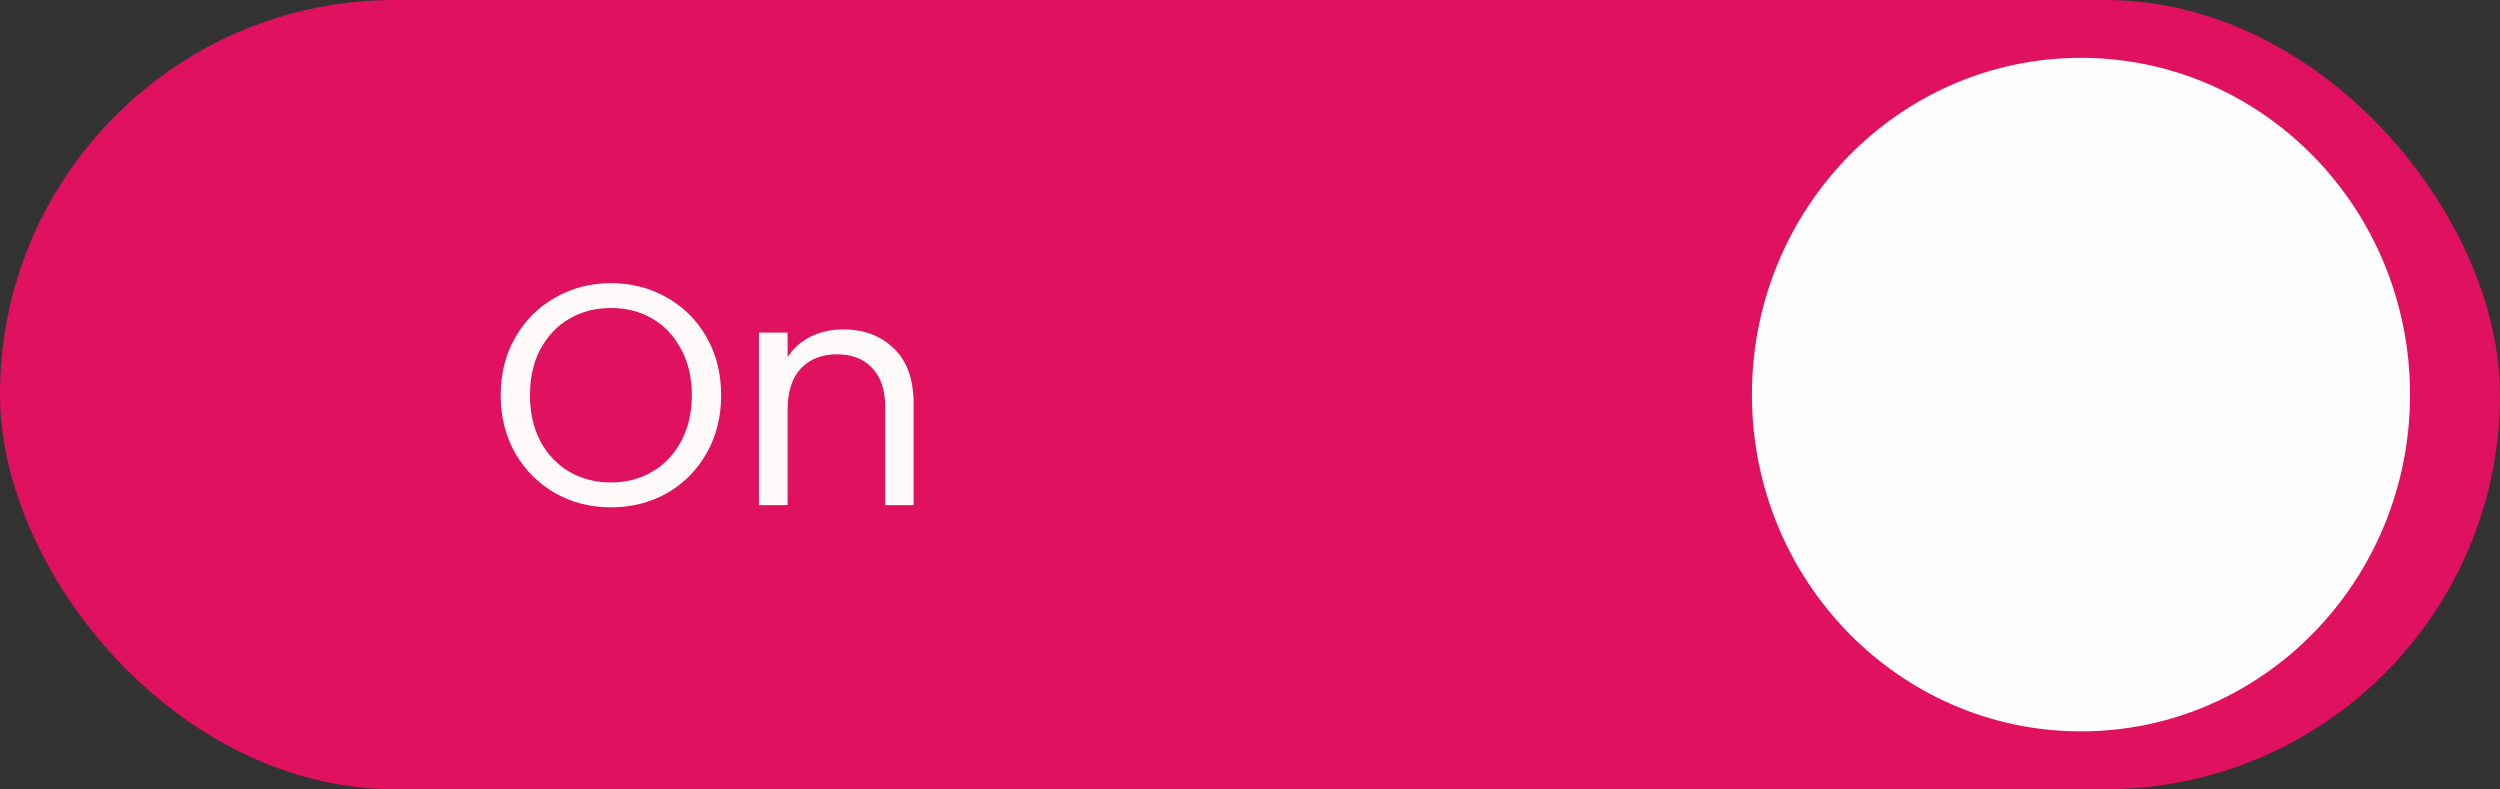 <svg width="1945" height="614" viewBox="0 0 1945 614" fill="none" xmlns="http://www.w3.org/2000/svg">
<rect x="0" y="0" width="1945" height="614" fill="#333333" stroke="none"/>
<rect width="1945" height="614" rx="307" fill="#E0115F"/>
<ellipse cx="1619" cy="307" rx="256" ry="262" fill="#FFFEFE"/>
<path d="M475.285 394.715C459.442 394.715 444.987 391.04 431.92 383.69C418.853 376.177 408.482 365.805 400.805 352.575C393.292 339.182 389.535 324.155 389.535 307.495C389.535 290.835 393.292 275.89 400.805 262.66C408.482 249.267 418.853 238.895 431.92 231.545C444.987 224.032 459.442 220.275 475.285 220.275C491.292 220.275 505.828 224.032 518.895 231.545C531.962 238.895 542.252 249.185 549.765 262.415C557.278 275.645 561.035 290.672 561.035 307.495C561.035 324.318 557.278 339.345 549.765 352.575C542.252 365.805 531.962 376.177 518.895 383.69C505.828 391.04 491.292 394.715 475.285 394.715ZM475.285 375.36C487.208 375.36 497.907 372.583 507.38 367.03C517.017 361.477 524.53 353.555 529.92 343.265C535.473 332.975 538.25 321.052 538.25 307.495C538.25 293.775 535.473 281.852 529.92 271.725C524.53 261.435 517.098 253.513 507.625 247.96C498.152 242.407 487.372 239.63 475.285 239.63C463.198 239.63 452.418 242.407 442.945 247.96C433.472 253.513 425.958 261.435 420.405 271.725C415.015 281.852 412.32 293.775 412.32 307.495C412.32 321.052 415.015 332.975 420.405 343.265C425.958 353.555 433.472 361.477 442.945 367.03C452.582 372.583 463.362 375.36 475.285 375.36ZM655.883 256.29C672.216 256.29 685.446 261.272 695.573 271.235C705.699 281.035 710.763 295.245 710.763 313.865V393H688.713V317.05C688.713 303.657 685.364 293.448 678.668 286.425C671.971 279.238 662.824 275.645 651.228 275.645C639.468 275.645 630.076 279.32 623.053 286.67C616.193 294.02 612.763 304.718 612.763 318.765V393H590.468V258.74H612.763V277.85C617.173 270.99 623.134 265.682 630.648 261.925C638.324 258.168 646.736 256.29 655.883 256.29Z" fill="#FFFAFA"/>
</svg>
